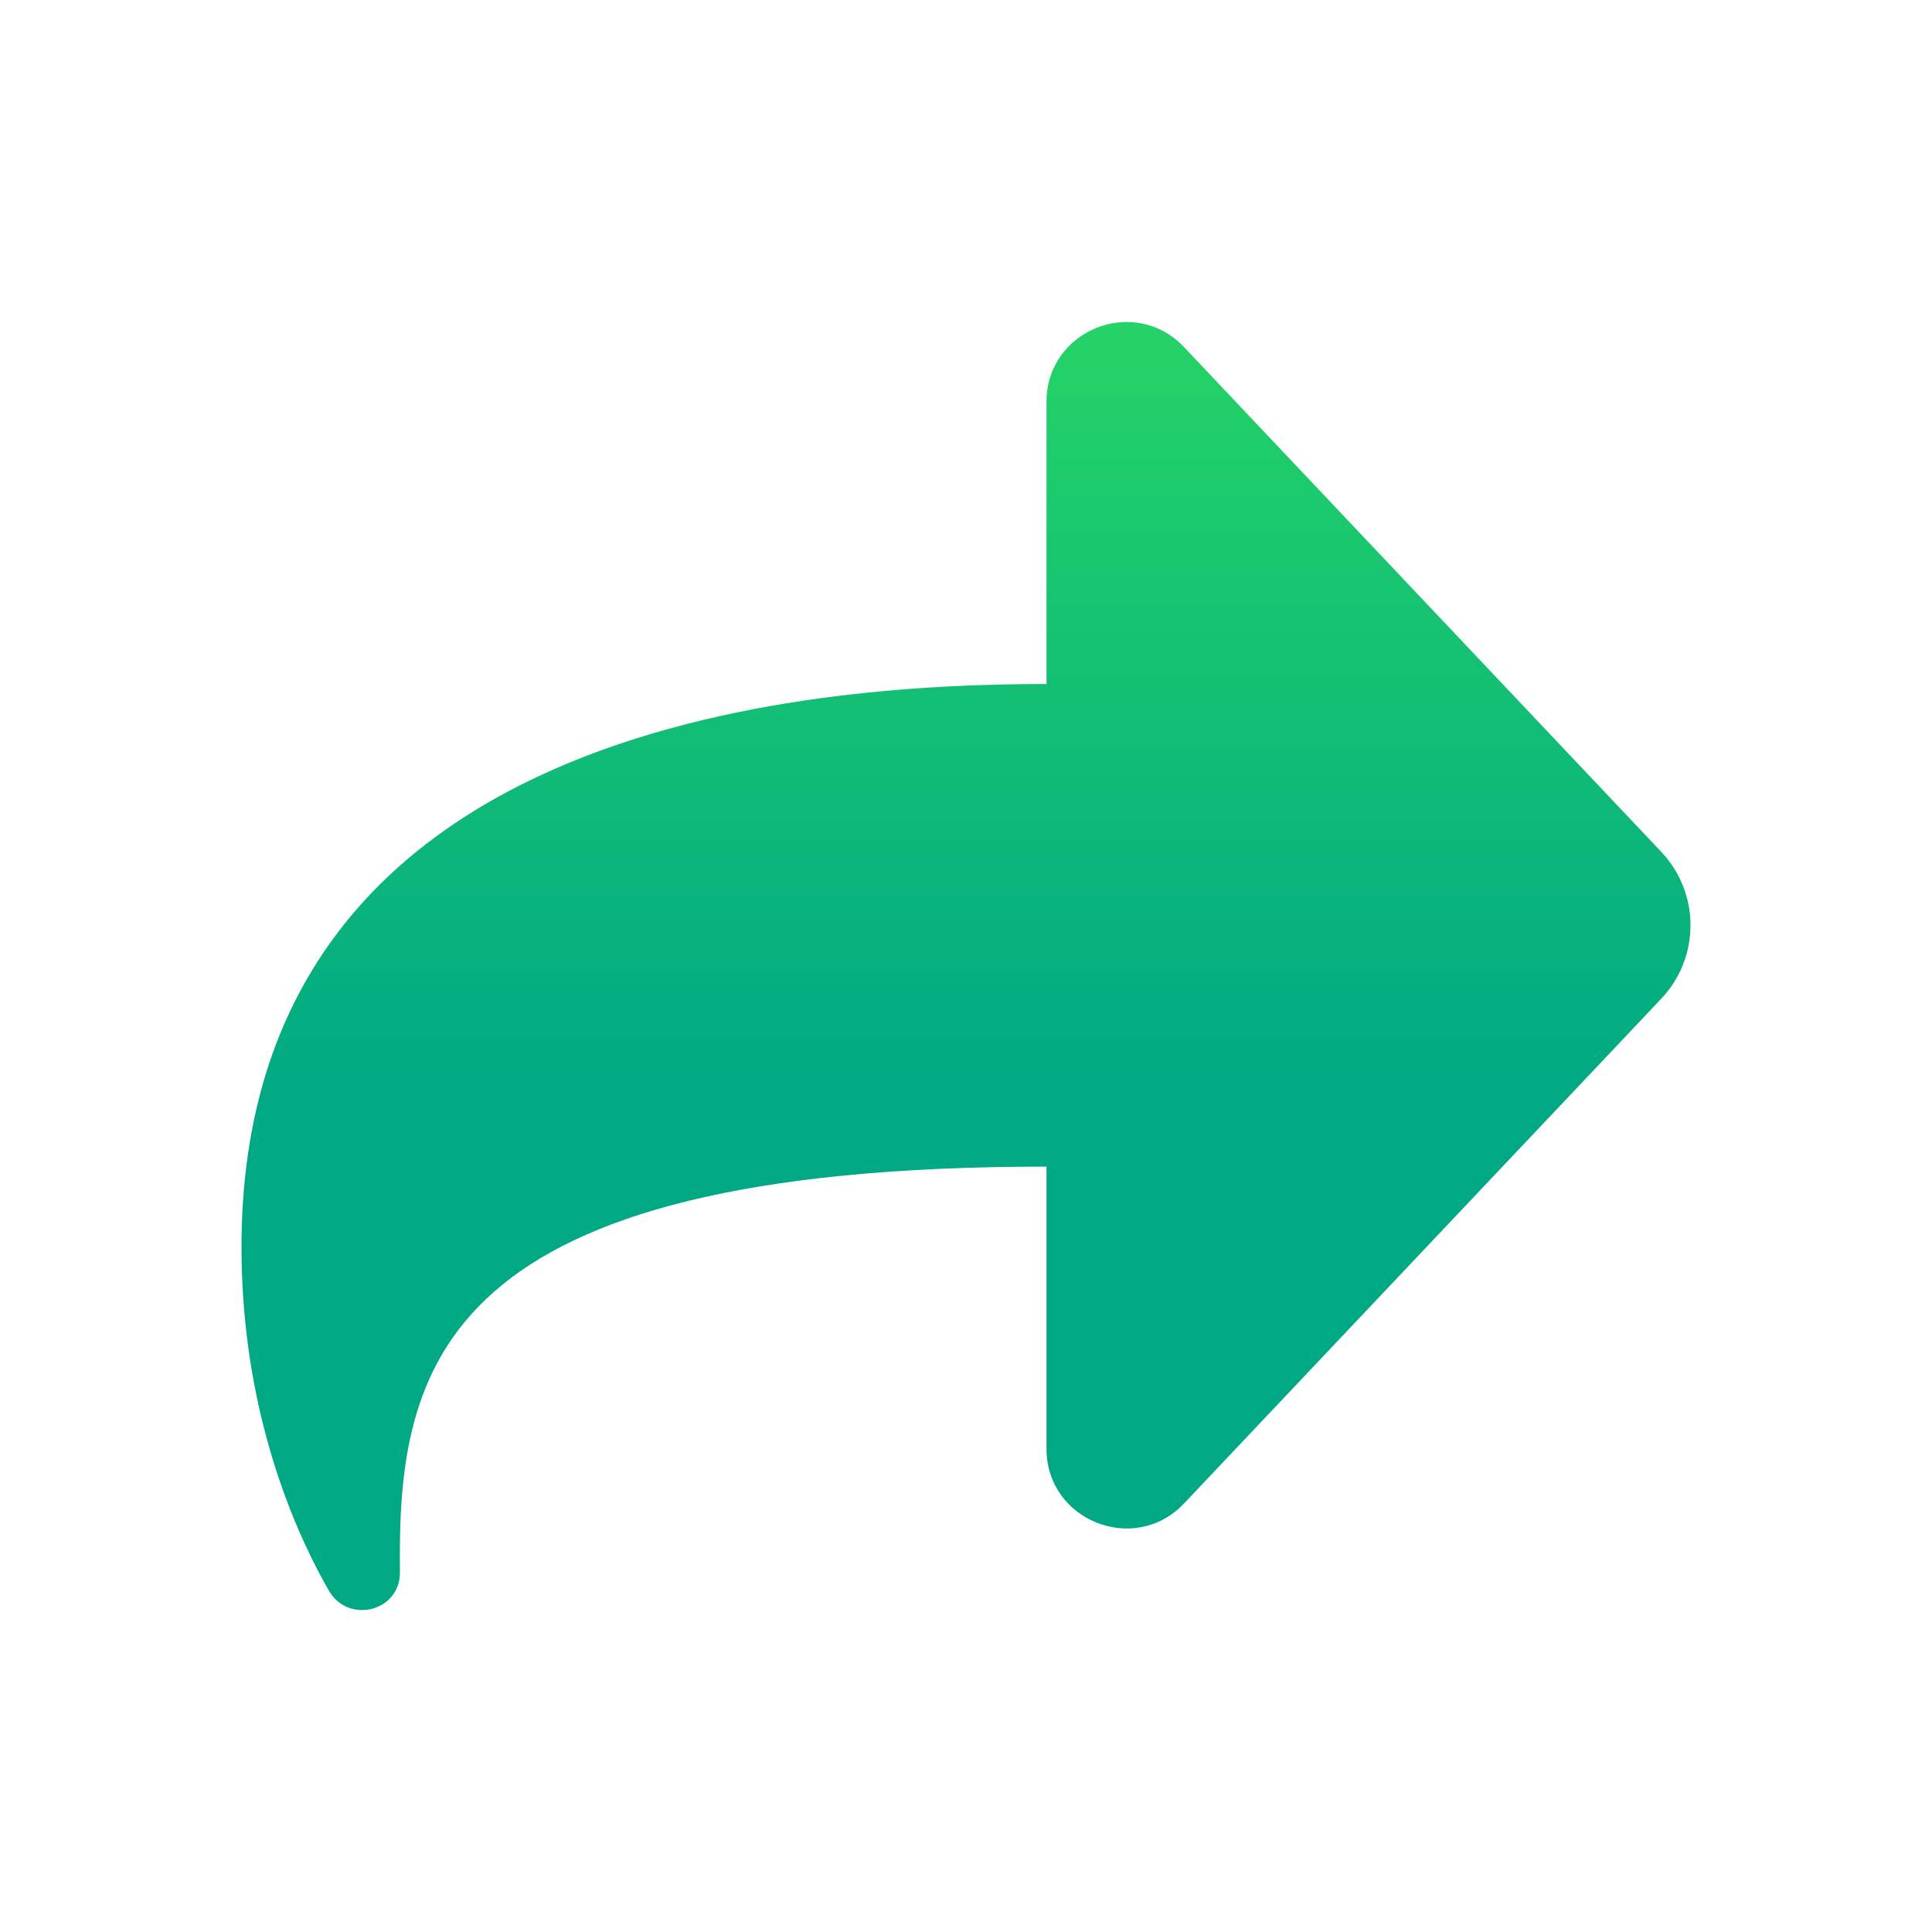 <svg width="24" height="24" viewBox="0 0 24 24" fill="none" xmlns="http://www.w3.org/2000/svg">
<path d="M13 4.991C13 4.096 14.094 3.661 14.709 4.312L20.637 10.582C21.121 11.094 21.121 11.894 20.637 12.406L14.709 18.676C14.094 19.326 13 18.891 13 17.997V14.492C5.437 14.492 4.936 16.962 4.968 19.529C4.974 20.019 4.325 20.181 4.083 19.756C3.467 18.675 3 17.2 3 15.491C3 8.996 10 8.497 13 8.497V4.991Z" fill="url(#paint0_linear_464_1573)"/>
<defs>
<linearGradient id="paint0_linear_464_1573" x1="12" y1="4" x2="12" y2="20.001" gradientUnits="userSpaceOnUse">
<stop stop-color="#25D366"/>
<stop offset="0.609" stop-color="#00A884"/>
</linearGradient>
</defs>
</svg>
